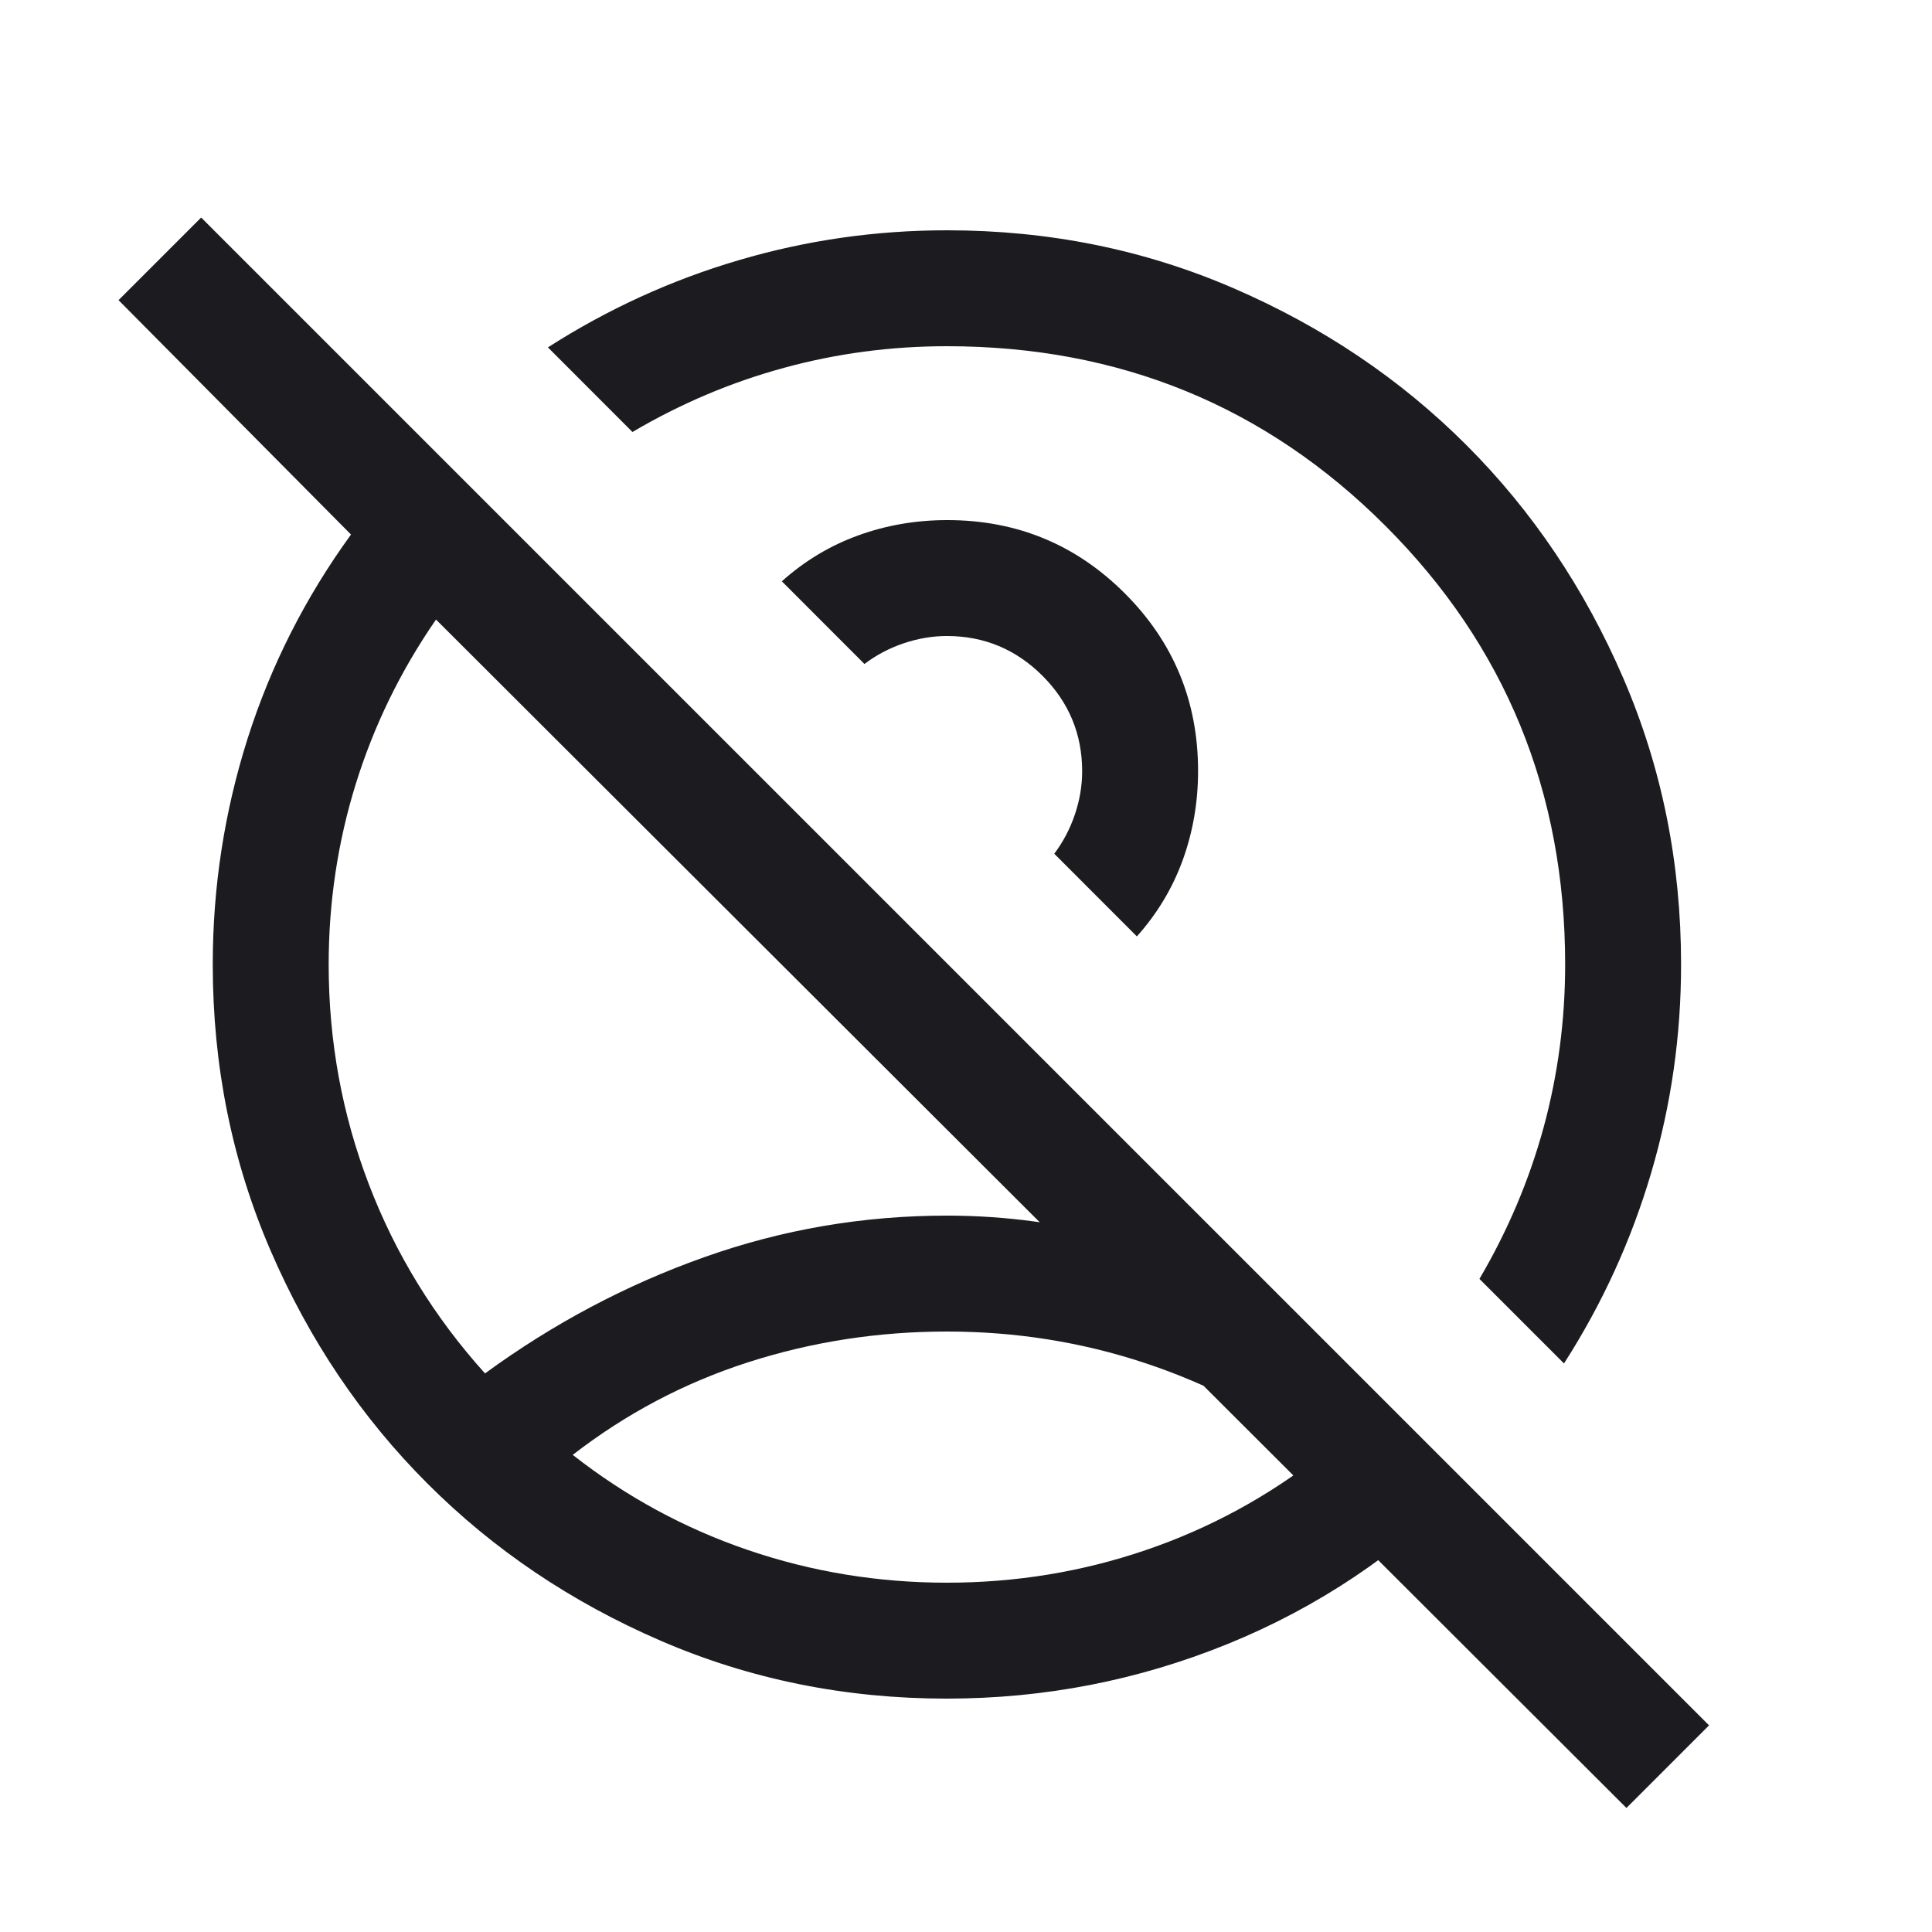 <svg width="25" height="25" viewBox="0 0 25 25" fill="none" xmlns="http://www.w3.org/2000/svg">
<mask id="mask0_809_7" style="mask-type:alpha" maskUnits="userSpaceOnUse" x="0" y="0" width="25" height="25">
<rect x="0.253" y="0.48" width="24" height="24" fill="#D9D9D9"/>
</mask>
<g mask="url(#mask0_809_7)">
<path d="M12.253 20.48C13.142 20.48 13.999 20.34 14.824 20.059C15.649 19.778 16.406 19.367 17.096 18.826C16.393 18.304 15.633 17.908 14.814 17.637C13.995 17.366 13.142 17.23 12.253 17.23C11.365 17.23 10.508 17.362 9.683 17.627C8.858 17.892 8.101 18.292 7.411 18.826C8.101 19.367 8.858 19.778 9.683 20.059C10.508 20.34 11.365 20.48 12.253 20.48ZM14.711 12.117L13.642 11.047C13.757 10.895 13.846 10.725 13.909 10.539C13.972 10.353 14.003 10.166 14.003 9.98C14.003 9.499 13.832 9.087 13.489 8.744C13.146 8.402 12.734 8.23 12.253 8.23C12.067 8.23 11.881 8.261 11.694 8.324C11.508 8.387 11.339 8.476 11.186 8.592L10.117 7.522C10.412 7.258 10.741 7.06 11.106 6.928C11.47 6.796 11.854 6.73 12.258 6.73C13.157 6.73 13.923 7.046 14.555 7.678C15.187 8.31 15.503 9.076 15.503 9.976C15.503 10.379 15.437 10.763 15.305 11.128C15.173 11.492 14.975 11.822 14.711 12.117ZM20.238 17.643L19.144 16.549C19.51 15.926 19.787 15.273 19.974 14.59C20.16 13.906 20.253 13.203 20.253 12.48C20.253 10.247 19.478 8.355 17.928 6.805C16.378 5.255 14.487 4.48 12.253 4.48C11.53 4.48 10.827 4.573 10.144 4.76C9.46 4.946 8.807 5.223 8.184 5.59L7.09 4.495C7.862 4.001 8.685 3.624 9.559 3.367C10.434 3.109 11.332 2.98 12.253 2.98C13.568 2.98 14.803 3.229 15.958 3.728C17.114 4.227 18.12 4.904 18.975 5.759C19.83 6.614 20.506 7.619 21.005 8.775C21.504 9.931 21.753 11.166 21.753 12.48C21.753 13.402 21.625 14.299 21.367 15.174C21.109 16.049 20.733 16.872 20.238 17.643ZM12.25 21.98C10.937 21.98 9.703 21.73 8.549 21.231C7.394 20.732 6.389 20.055 5.534 19.2C4.678 18.345 4.001 17.34 3.502 16.184C3.003 15.029 2.753 13.794 2.753 12.48C2.753 11.477 2.904 10.503 3.204 9.557C3.505 8.611 3.951 7.731 4.542 6.917L1.534 3.884L2.603 2.815L22.115 22.326L21.046 23.395L5.642 8.017C5.185 8.678 4.84 9.386 4.605 10.14C4.371 10.893 4.253 11.674 4.253 12.48C4.253 13.471 4.426 14.418 4.772 15.322C5.117 16.226 5.619 17.043 6.276 17.772C7.157 17.128 8.103 16.626 9.113 16.268C10.123 15.909 11.17 15.73 12.253 15.73C13.015 15.73 13.765 15.832 14.504 16.036C15.243 16.24 15.951 16.516 16.628 16.865L18.973 19.209C18.074 20.114 17.045 20.802 15.886 21.273C14.727 21.744 13.515 21.98 12.25 21.98Z" fill="#1C1B1F"/>
</g>
</svg>
